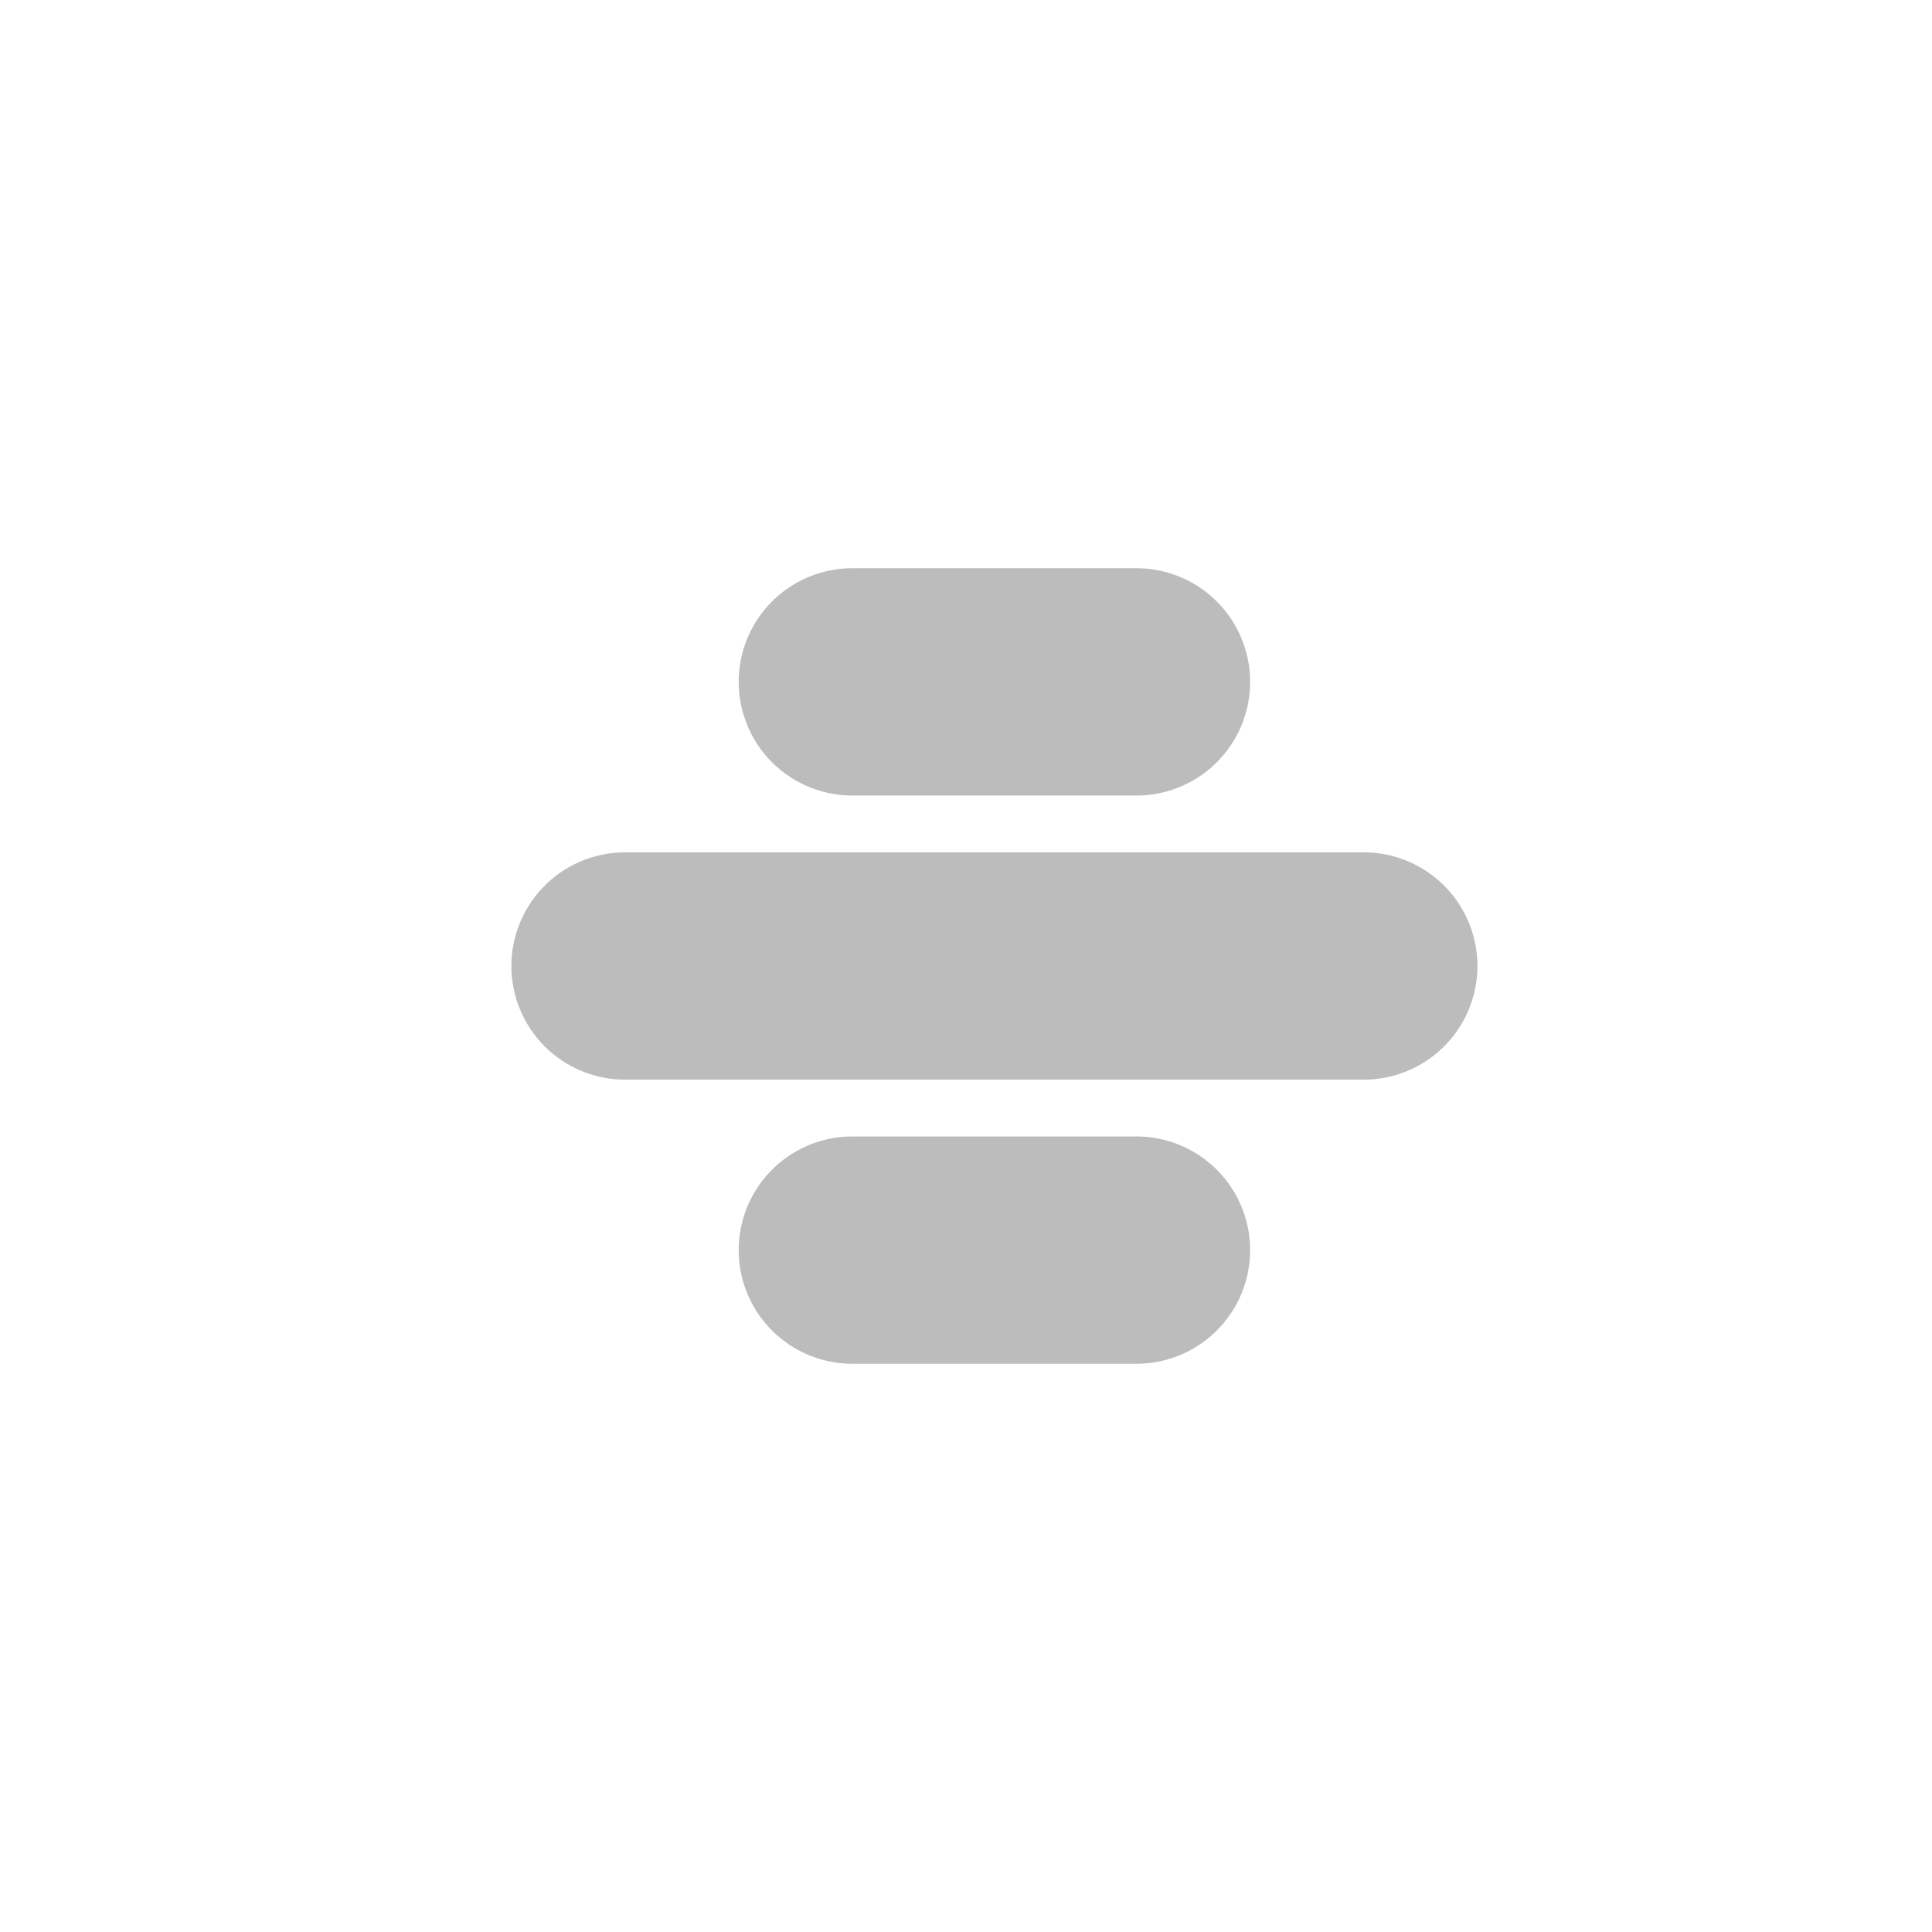 <svg xmlns="http://www.w3.org/2000/svg" width="34" height="34" viewBox="0 0 34 34" class="symbol symbol-distribute-vertical-btn-bld"><path d="M20 20h-5a2 2 0 0 0 0 4h5a2 2 0 0 0 0-4zm-5-6h5a2 2 0 0 0 0-4h-5a2 2 0 0 0 0 4zm9 1H11a2 2 0 0 0 0 4h13a2 2 0 0 0 0-4z" class="st1" stroke="none" fill="#bcbcbc" stroke-width="1px"></path></svg>